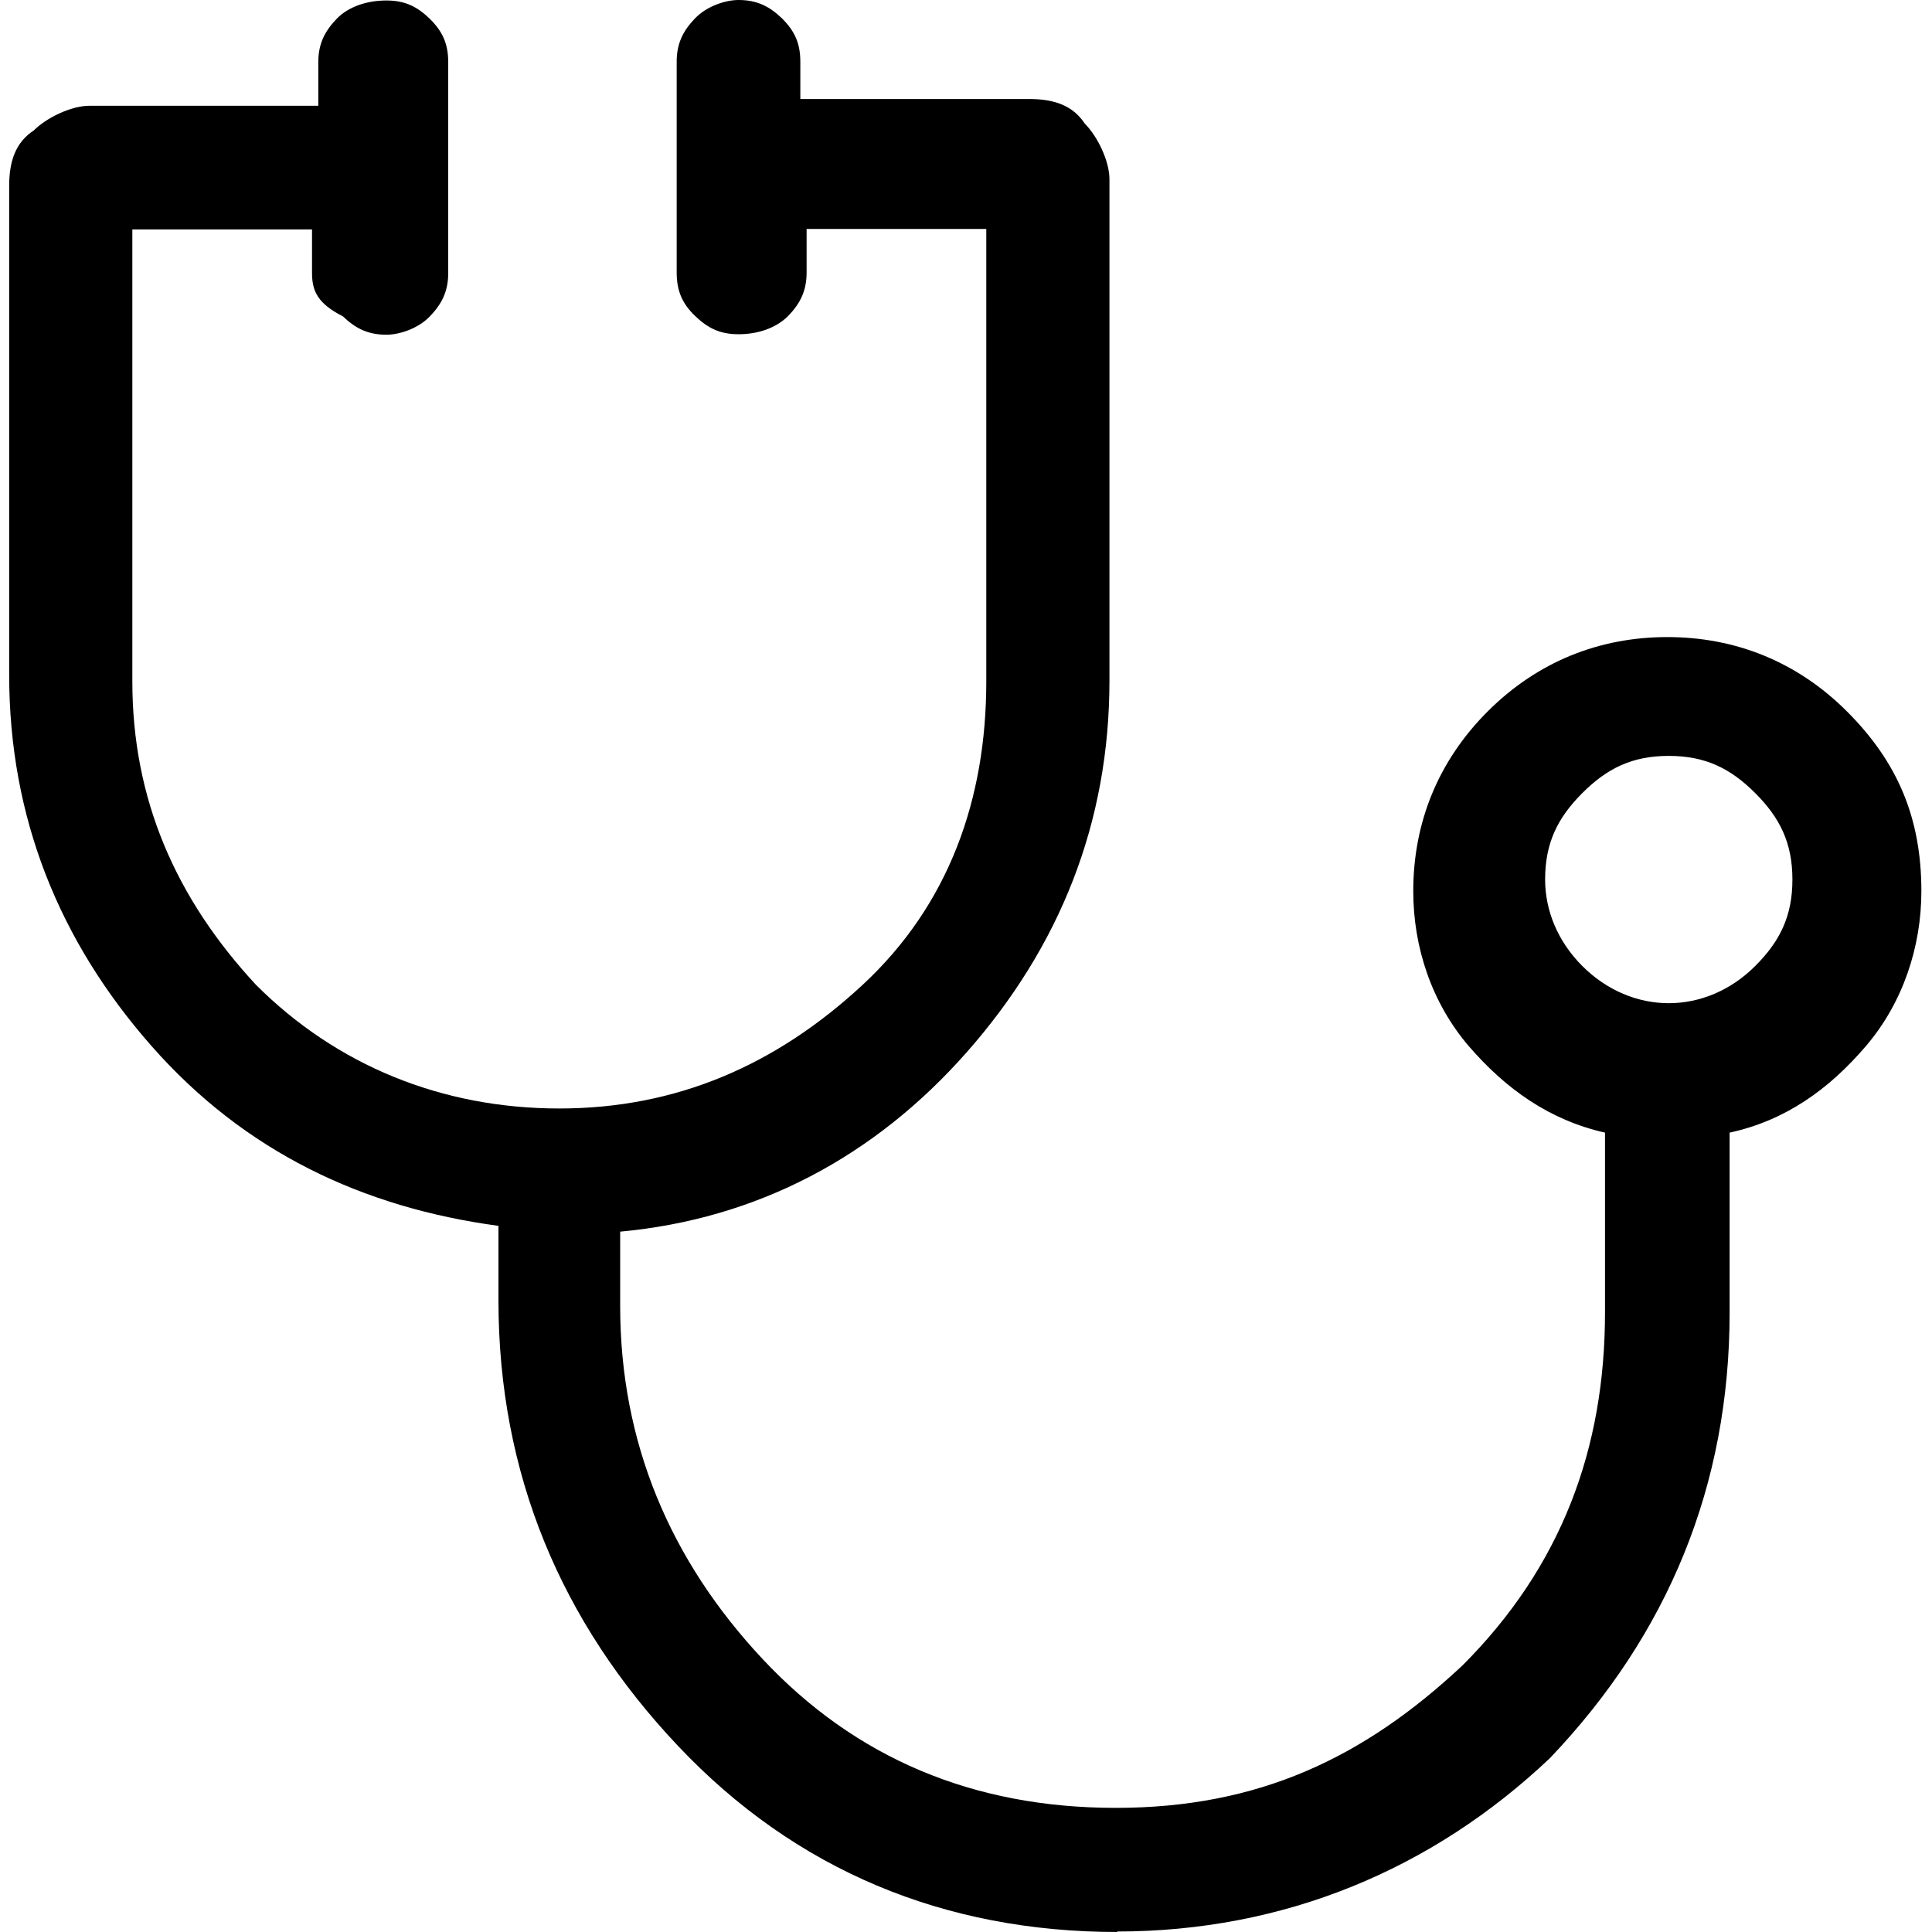 <?xml version="1.0" encoding="UTF-8"?><svg id="Layer_1" xmlns="http://www.w3.org/2000/svg" viewBox="0 0 40 40"><defs><style>.cls-1{fill:none;}</style></defs><rect class="cls-1" x="0" width="40" height="40"/><path d="m23.14,40c-3.59,0-6.67-1.28-9.1-3.85s-3.72-5.64-3.72-9.23v-1.54c-2.82-.38-5.26-1.54-7.18-3.72S.19,16.92.19,13.97V3.85c0-.51.13-.9.51-1.15.26-.26.77-.51,1.15-.51h4.74v-.9c0-.38.13-.64.38-.9s.64-.38,1.03-.38.64.13.9.38c.26.26.38.51.38.9v4.36c0,.38-.13.64-.38.9s-.64.38-.9.38c-.38,0-.64-.13-.9-.38-.51-.26-.64-.51-.64-.9v-.9h-3.72v9.36c0,2.44.9,4.49,2.56,6.28,1.67,1.67,3.85,2.56,6.28,2.56s4.49-.9,6.28-2.56,2.56-3.85,2.56-6.28V4.74h-3.72v.9c0,.38-.13.64-.38.9-.26.26-.64.38-1.03.38s-.64-.13-.9-.38-.38-.51-.38-.9V1.28c0-.38.13-.64.38-.9s.64-.38.9-.38c.38,0,.64.13.9.38.26.26.38.51.38.9v.77h4.74c.51,0,.9.13,1.15.51.26.26.51.77.51,1.15v10.38c0,2.95-1.03,5.51-2.95,7.69-1.92,2.18-4.36,3.46-7.18,3.72v1.54c0,2.82,1.03,5.26,2.95,7.31,1.92,2.05,4.36,3.08,7.31,3.08s5.13-1.03,7.18-2.95c2.05-2.05,2.95-4.49,2.95-7.31v-3.72c-1.15-.26-2.05-.9-2.82-1.79-.77-.9-1.15-2.05-1.15-3.21,0-1.41.51-2.69,1.54-3.72,1.03-1.03,2.31-1.54,3.72-1.54s2.69.51,3.72,1.54c1.03,1.03,1.54,2.18,1.54,3.72,0,1.15-.38,2.31-1.15,3.21-.77.9-1.67,1.54-2.82,1.79v3.72c0,3.59-1.28,6.67-3.72,9.23-2.44,2.31-5.51,3.59-8.97,3.59Zm11.41-19.23c.64,0,1.28-.26,1.79-.77.51-.51.77-1.03.77-1.79s-.26-1.28-.77-1.79c-.51-.51-1.03-.77-1.79-.77s-1.28.26-1.79.77-.77,1.03-.77,1.79c0,.64.26,1.28.77,1.79.51.51,1.15.77,1.79.77Z"/></svg>